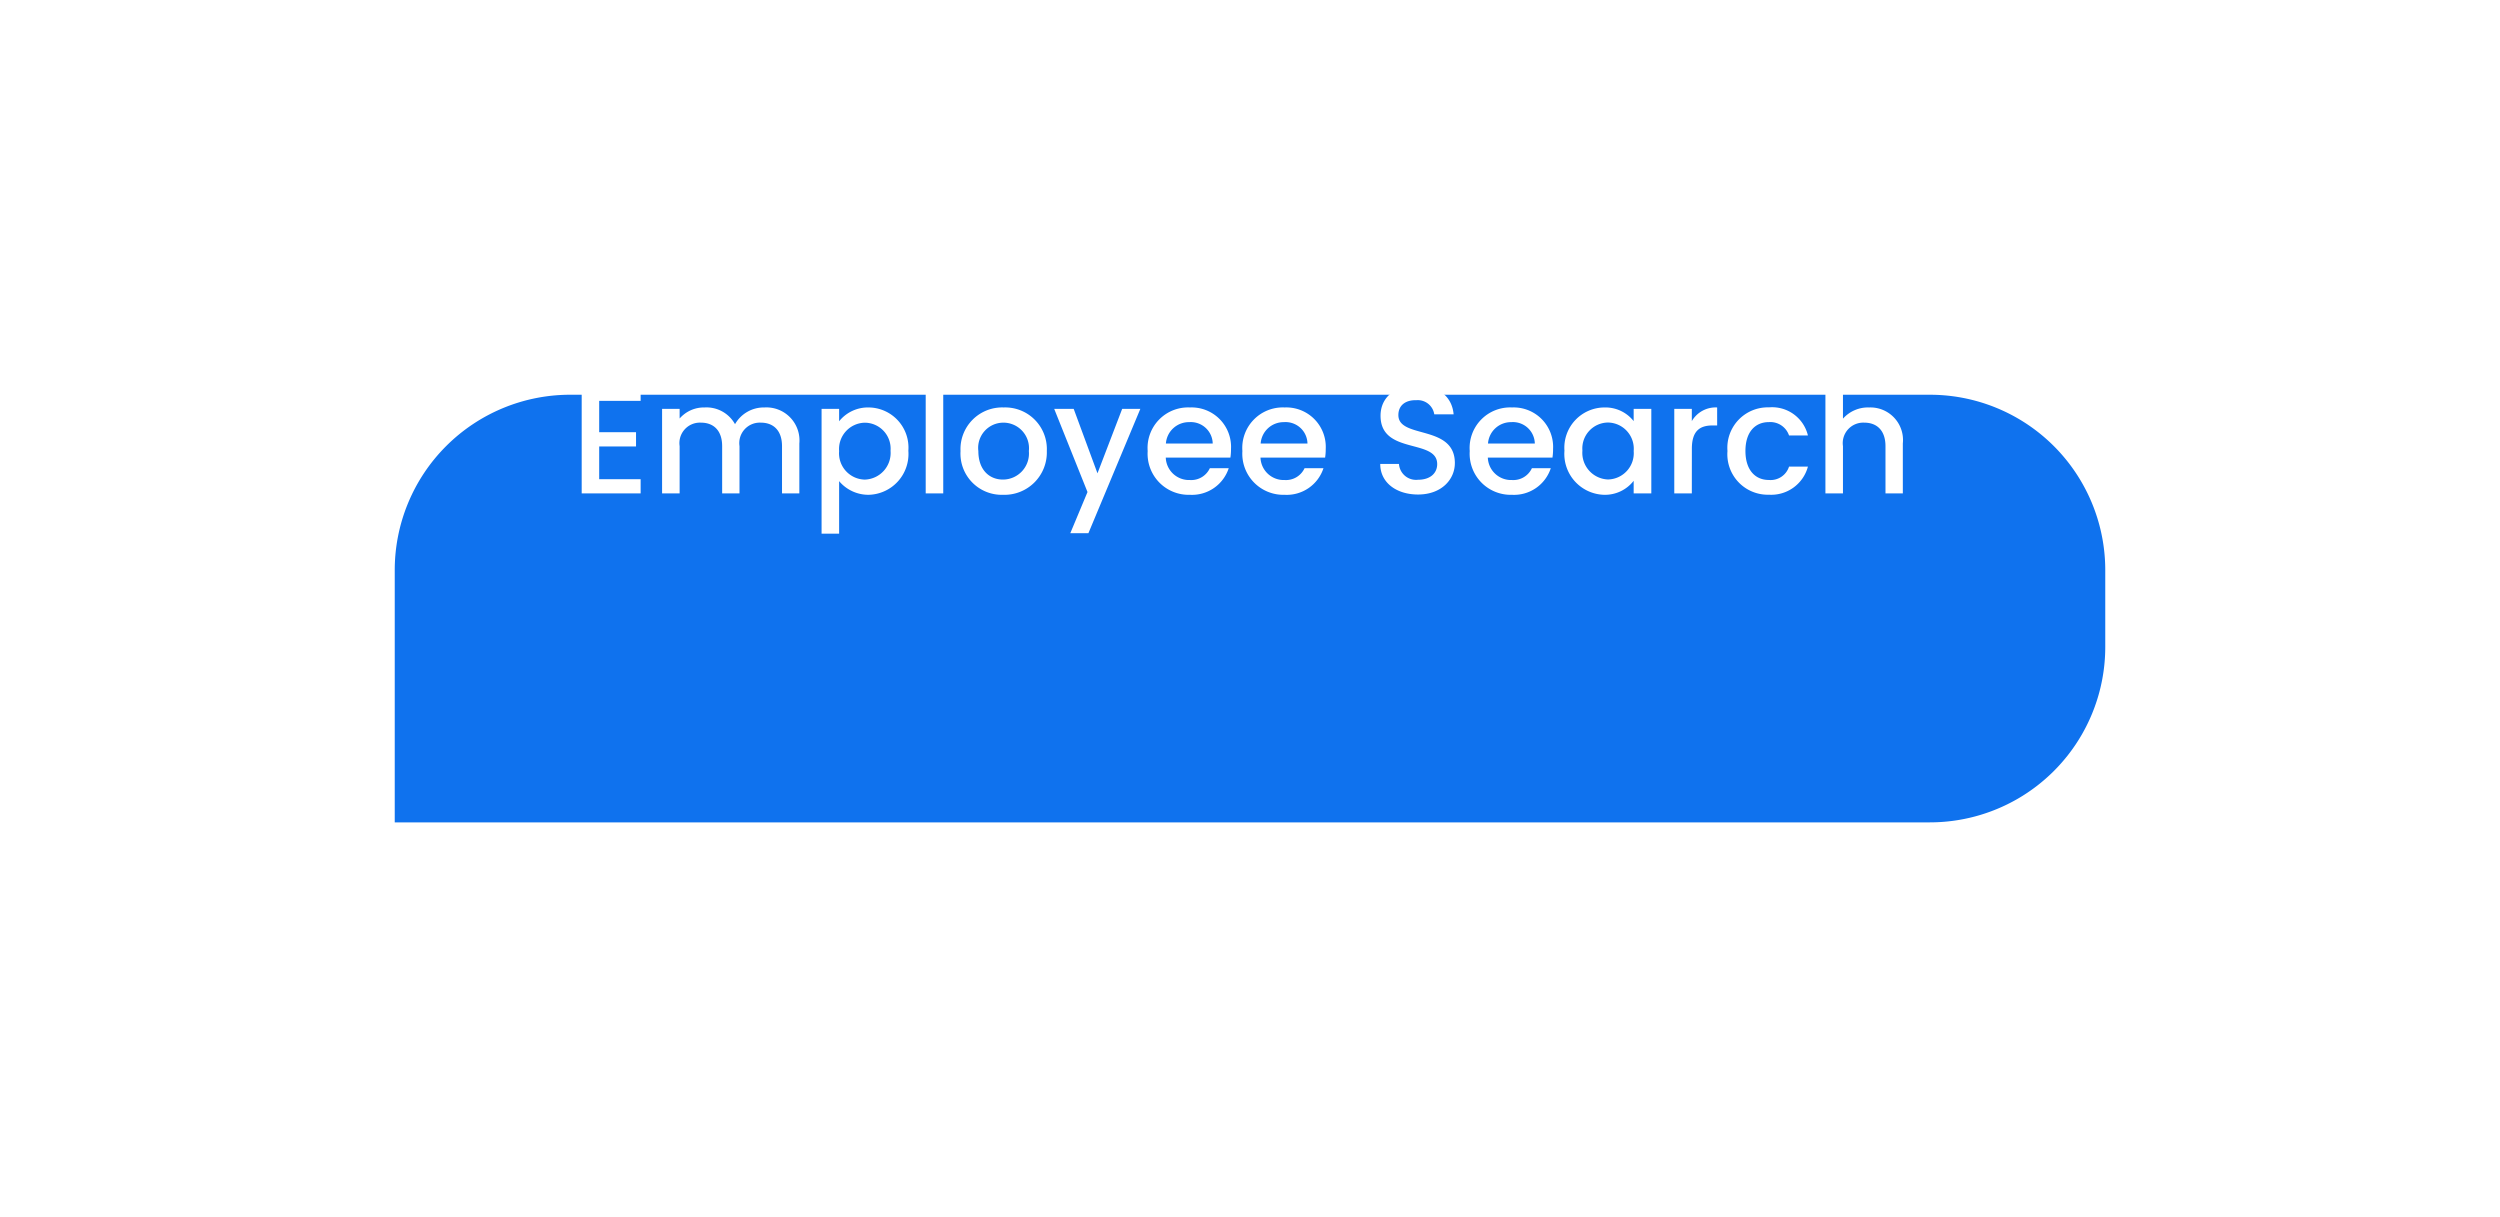 <svg xmlns="http://www.w3.org/2000/svg" xmlns:xlink="http://www.w3.org/1999/xlink" width="228" height="111" viewBox="0 0 228 111"><defs><filter id="a" x="0" y="0" width="228" height="111" filterUnits="userSpaceOnUse"><feOffset dy="16" input="SourceAlpha"/><feGaussianBlur stdDeviation="12" result="b"/><feFlood flood-opacity="0.161"/><feComposite operator="in" in2="b"/><feComposite in="SourceGraphic"/></filter></defs><g transform="translate(-1095 -1954)"><g transform="matrix(1, 0, 0, 1, 1095, 1954)" filter="url(#a)"><path d="M16,0H140a16,16,0,0,1,16,16v7a16,16,0,0,1-16,16H0a0,0,0,0,1,0,0V16A16,16,0,0,1,16,0Z" transform="translate(36 20)" fill="#0f72ee"/></g><path d="M6.426-9.744H1.05V0H6.426V-1.3H2.646V-4.284h3.36v-1.3H2.646V-8.442h3.78ZM19.32,0H20.9V-4.55a3.014,3.014,0,0,0-3.178-3.29,3.02,3.02,0,0,0-2.688,1.526A2.975,2.975,0,0,0,12.264-7.84,2.938,2.938,0,0,0,9.982-6.832v-.882h-1.6V0h1.6V-4.312a1.87,1.87,0,0,1,1.946-2.142c1.162,0,1.932.728,1.932,2.142V0h1.582V-4.312a1.87,1.87,0,0,1,1.946-2.142c1.162,0,1.932.728,1.932,2.142Zm5.208-6.58V-7.714h-1.6V3.668h1.6V-1.12A3.488,3.488,0,0,0,27.216.126a3.723,3.723,0,0,0,3.626-4.018A3.661,3.661,0,0,0,27.216-7.84,3.366,3.366,0,0,0,24.528-6.58Zm4.69,2.688A2.432,2.432,0,0,1,26.866-1.26a2.4,2.4,0,0,1-2.338-2.6,2.4,2.4,0,0,1,2.338-2.59A2.369,2.369,0,0,1,29.218-3.892ZM32.424,0h1.6V-10.36h-1.6ZM43.47-3.864A3.8,3.8,0,0,0,39.536-7.84,3.8,3.8,0,0,0,35.6-3.864,3.761,3.761,0,0,0,39.466.126,3.864,3.864,0,0,0,43.47-3.864Zm-6.244,0a2.3,2.3,0,0,1,2.282-2.59,2.334,2.334,0,0,1,2.324,2.59,2.376,2.376,0,0,1-2.366,2.6C38.262-1.26,37.226-2.114,37.226-3.864ZM48.09-1.834l-2.17-5.88H44.142L47.18-.126,45.612,3.626h1.652L52-7.714H50.344ZM56.448-6.5A2,2,0,0,1,58.6-4.55h-4.27A2.1,2.1,0,0,1,56.448-6.5ZM60.06-2.3H58.338a1.868,1.868,0,0,1-1.82,1.078,2.122,2.122,0,0,1-2.2-2.044h5.894a4.923,4.923,0,0,0,.056-.784A3.6,3.6,0,0,0,56.518-7.84a3.694,3.694,0,0,0-3.85,3.976,3.743,3.743,0,0,0,3.85,3.99A3.525,3.525,0,0,0,60.06-2.3Zm5.026-4.2A2,2,0,0,1,67.242-4.55h-4.27A2.1,2.1,0,0,1,65.086-6.5ZM68.7-2.3H66.976a1.868,1.868,0,0,1-1.82,1.078,2.122,2.122,0,0,1-2.2-2.044h5.894a4.923,4.923,0,0,0,.056-.784A3.6,3.6,0,0,0,65.156-7.84a3.694,3.694,0,0,0-3.85,3.976,3.743,3.743,0,0,0,3.85,3.99A3.525,3.525,0,0,0,68.7-2.3Zm11.984-.462c0-3.556-5.152-2.184-5.152-4.382,0-.938.714-1.386,1.638-1.358A1.522,1.522,0,0,1,78.806-7.21H80.57c-.14-1.666-1.456-2.646-3.318-2.646-1.988,0-3.346,1.064-3.346,2.772,0,3.584,5.166,2.058,5.166,4.41,0,.826-.63,1.428-1.75,1.428a1.561,1.561,0,0,1-1.736-1.442H73.878C73.878-.966,75.376.1,77.322.1,79.492.1,80.682-1.3,80.682-2.758ZM85.82-6.5A2,2,0,0,1,87.976-4.55h-4.27A2.1,2.1,0,0,1,85.82-6.5Zm3.612,4.2H87.71a1.868,1.868,0,0,1-1.82,1.078,2.122,2.122,0,0,1-2.2-2.044h5.894a4.923,4.923,0,0,0,.056-.784A3.6,3.6,0,0,0,85.89-7.84a3.694,3.694,0,0,0-3.85,3.976A3.743,3.743,0,0,0,85.89.126,3.525,3.525,0,0,0,89.432-2.3Zm1.246-1.6A3.729,3.729,0,0,0,94.29.126a3.32,3.32,0,0,0,2.7-1.274V0H98.6V-7.714h-1.61v1.12A3.283,3.283,0,0,0,94.318-7.84,3.672,3.672,0,0,0,90.678-3.892Zm6.314.028a2.4,2.4,0,0,1-2.338,2.6,2.43,2.43,0,0,1-2.338-2.632,2.367,2.367,0,0,1,2.338-2.562A2.392,2.392,0,0,1,96.992-3.864Zm5.306-.2c0-1.638.728-2.128,1.9-2.128h.406V-7.84a2.513,2.513,0,0,0-2.31,1.246v-1.12h-1.6V0h1.6Zm3.248.2a3.689,3.689,0,0,0,3.78,3.99,3.465,3.465,0,0,0,3.556-2.562H111.16a1.762,1.762,0,0,1-1.834,1.218c-1.288,0-2.142-.952-2.142-2.646s.854-2.632,2.142-2.632a1.8,1.8,0,0,1,1.834,1.218h1.722a3.356,3.356,0,0,0-3.556-2.562A3.685,3.685,0,0,0,105.546-3.864ZM114.478,0h1.6V-4.312a1.87,1.87,0,0,1,1.946-2.142c1.162,0,1.932.728,1.932,2.142V0h1.582V-4.55a2.974,2.974,0,0,0-3.066-3.29,3.058,3.058,0,0,0-2.394,1.022V-10.36h-1.6Z" transform="translate(1147 1999)" fill="#fff"/></g></svg>
